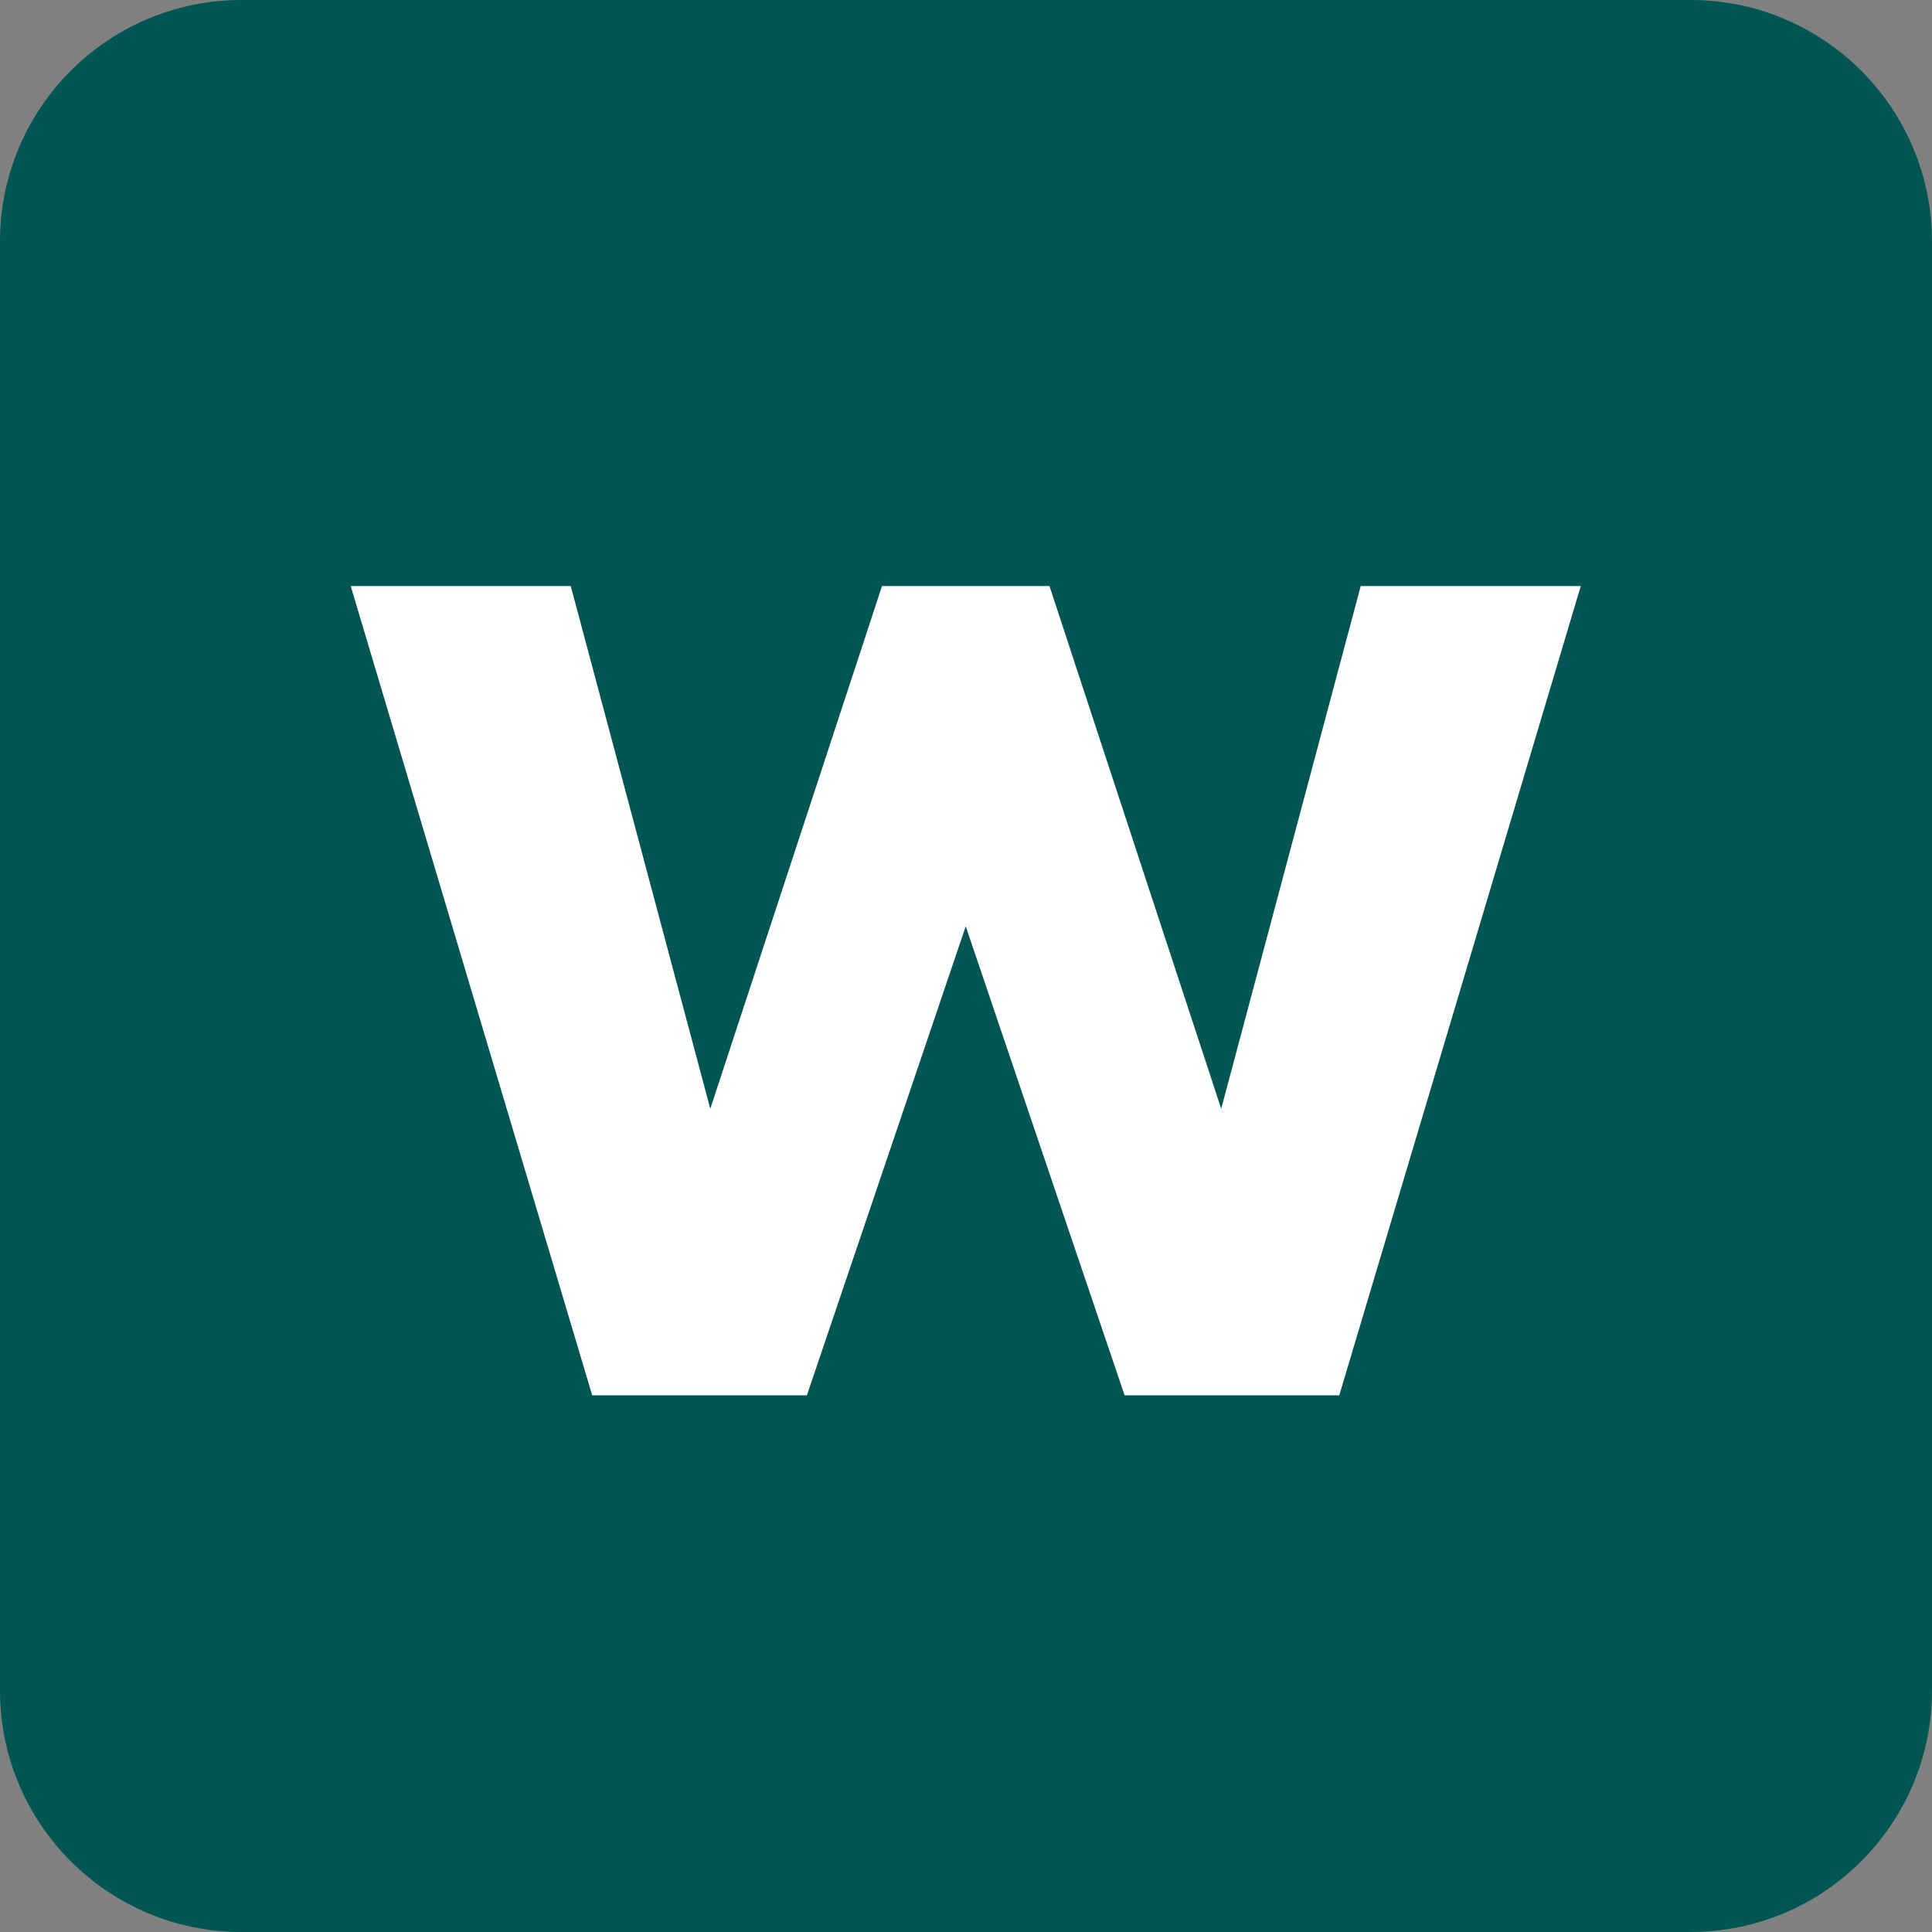 <?xml version="1.0" encoding="UTF-8" standalone="no"?><!DOCTYPE svg PUBLIC "-//W3C//DTD SVG 1.1//EN" "http://www.w3.org/Graphics/SVG/1.1/DTD/svg11.dtd"><svg width="100%" height="100%" viewBox="0 0 64 64" version="1.1" xmlns="http://www.w3.org/2000/svg" xmlns:xlink="http://www.w3.org/1999/xlink" xml:space="preserve" xmlns:serif="http://www.serif.com/" style="fill-rule:evenodd;clip-rule:evenodd;stroke-linejoin:round;stroke-miterlimit:2;"><rect x="0" y="0" width="64" height="64" fill="#808080" stroke="none"/><g><path d="M64,8c0,-4.415 -3.585,-8 -8,-8l-48,0c-4.415,0 -8,3.585 -8,8l0,48c0,4.415 3.585,8 8,8l48,0c4.415,0 8,-3.585 8,-8l0,-48Z" style="fill:#015653;"/><path d="M18.907,19.413l4.622,17.316l5.689,-17.316l5.547,0l5.689,17.316l4.622,-17.316l7.289,0l-8,26.809l-7.111,0l-5.263,-15.538l-5.262,15.538l-7.111,0l-8,-26.809l7.289,0Z" style="fill:#fff;fill-rule:nonzero;"/></g></svg>